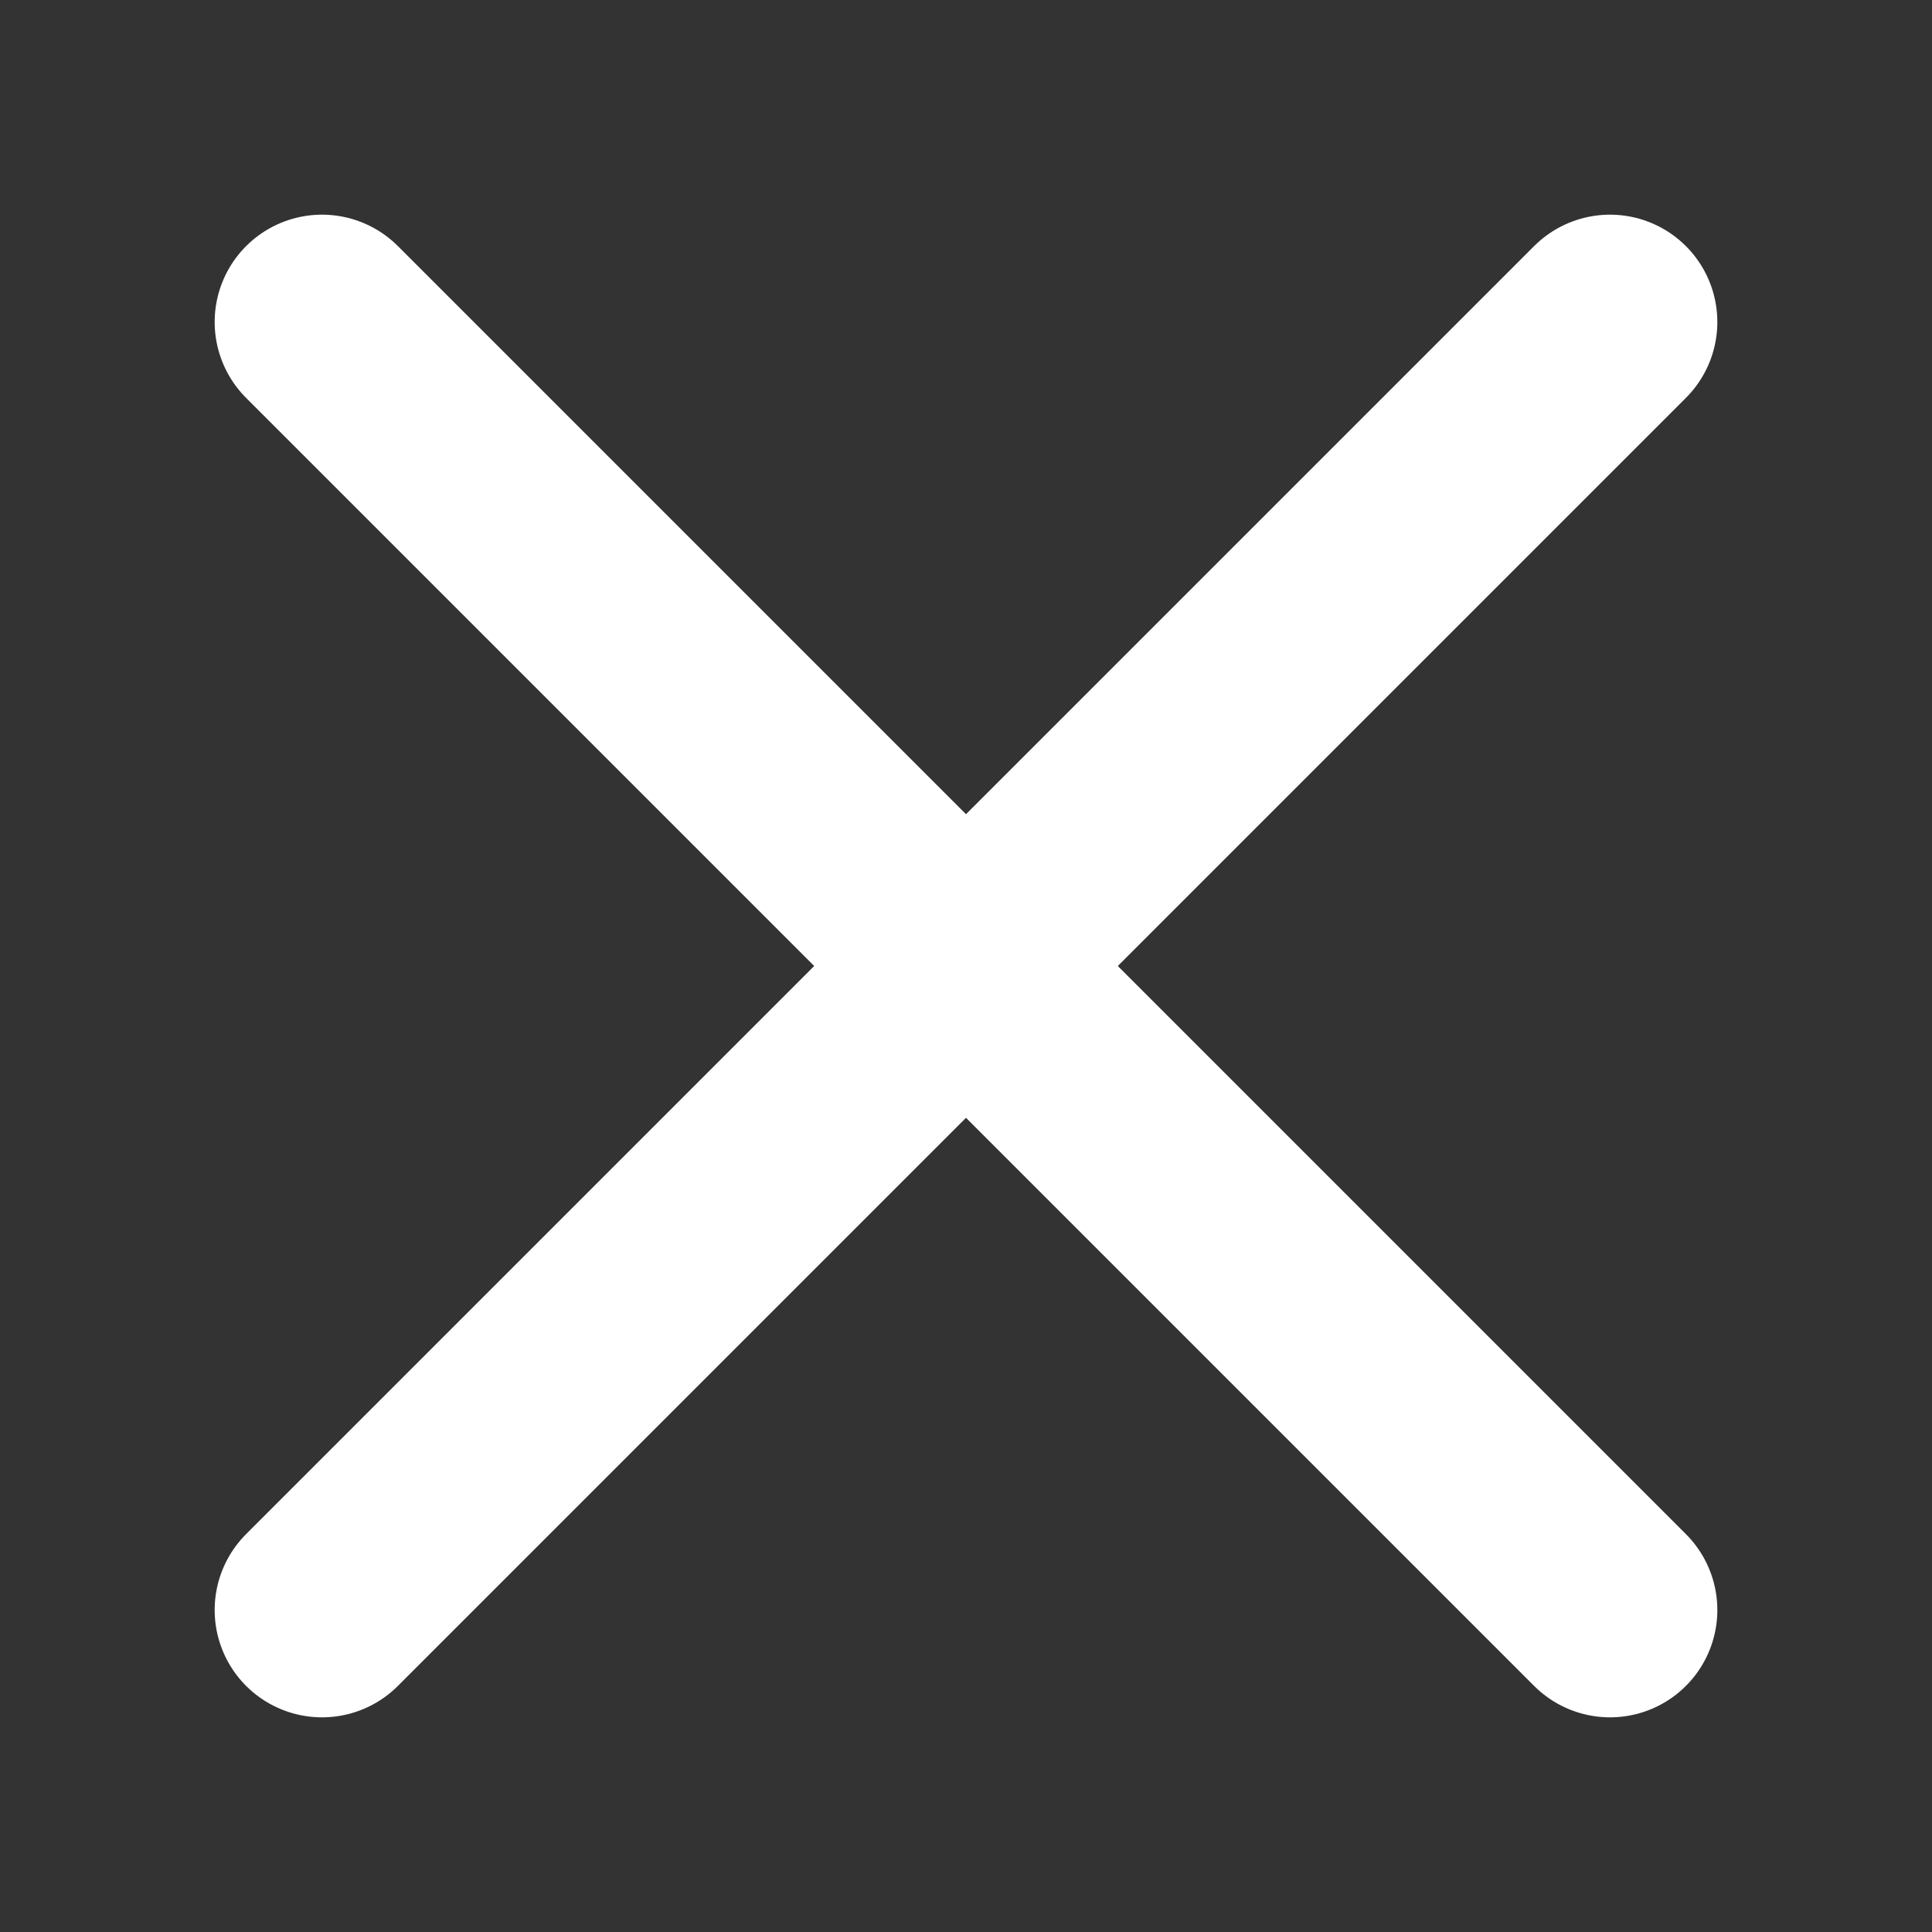 <svg height="36" viewBox="0 0 36 36" width="36" xmlns="http://www.w3.org/2000/svg"><rect x="0" y="0" width="36" height="36" fill="#333333" stroke="none"/><g style="stroke:#fff;stroke-width:4;fill:none;fill-rule:evenodd;stroke-linecap:round;stroke-linejoin:round"><path d="m30 6-24 24"/><path d="m6 6 24 24"/></g></svg>